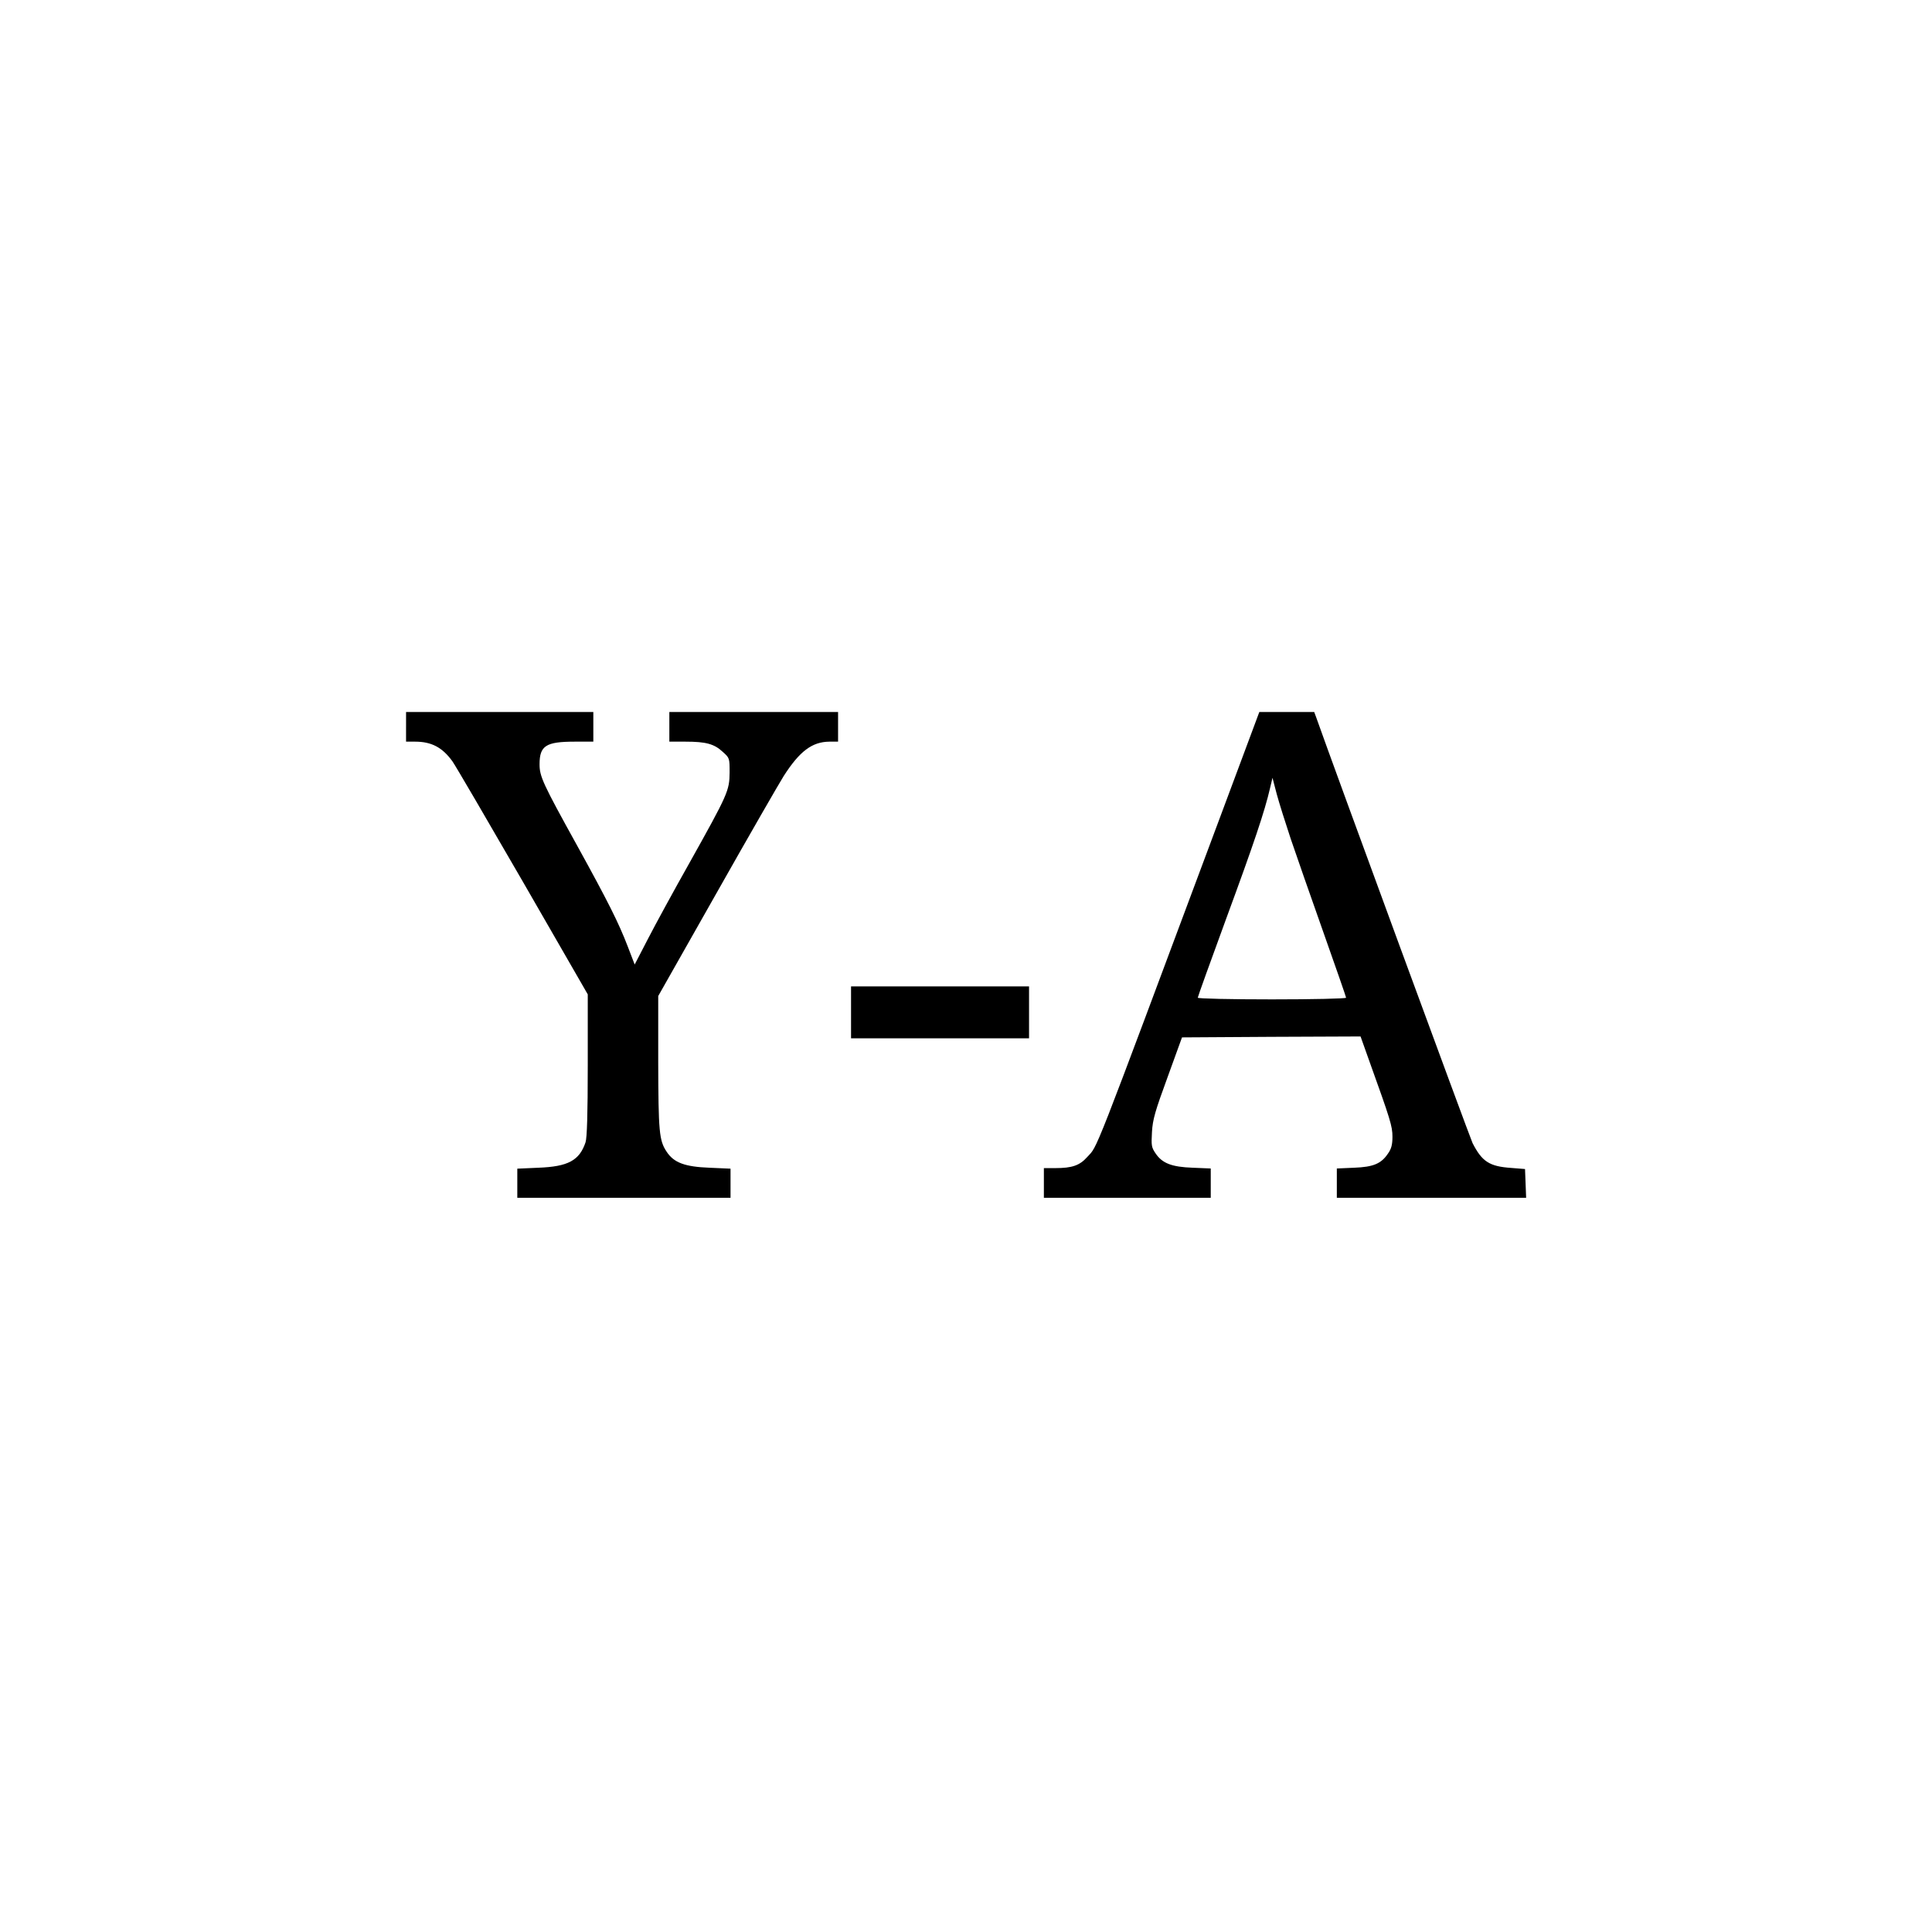 <?xml version="1.0" standalone="no"?>
<!DOCTYPE svg PUBLIC "-//W3C//DTD SVG 20010904//EN"
 "http://www.w3.org/TR/2001/REC-SVG-20010904/DTD/svg10.dtd">
<svg version="1.0" xmlns="http://www.w3.org/2000/svg"
 width="1042pt" height="1042pt" viewBox="0 0 1042 1042"
 preserveAspectRatio="xMidYMid meet">
<g transform="translate(0,1042) scale(0.1,-0.1)"
fill="#000000" stroke="none">
<path d="M2190 6500 l0 -80 49 0 c88 0 147 -31 201 -106 17 -24 188 -317 381
-651 l349 -606 0 -382 c0 -262 -4 -393 -12 -416 -33 -98 -94 -131 -255 -137
l-113 -5 0 -78 0 -79 575 0 575 0 0 79 0 78 -113 5 c-133 5 -193 27 -232 87
-40 60 -44 108 -45 482 l0 357 316 558 c174 308 337 591 361 629 86 134 153
184 246 185 l47 0 0 80 0 80 -455 0 -455 0 0 -80 0 -80 88 0 c109 0 154 -12
200 -55 37 -33 37 -34 37 -112 -1 -97 -8 -114 -216 -486 -84 -149 -185 -334
-224 -410 l-72 -139 -38 99 c-49 127 -104 237 -271 540 -187 338 -204 375
-204 441 0 100 34 122 190 122 l100 0 0 80 0 80 -505 0 -505 0 0 -80z"/>
<path d="M6560 5958 c-681 -1824 -637 -1713 -697 -1779 -40 -45 -82 -59 -170
-59 l-63 0 0 -80 0 -80 450 0 450 0 0 79 0 79 -97 4 c-114 4 -165 24 -201 78
-22 32 -23 43 -19 115 4 68 17 112 84 295 l78 215 481 3 482 2 47 -132 c114
-317 125 -352 125 -409 0 -42 -6 -65 -23 -89 -37 -56 -79 -74 -184 -78 l-93
-4 0 -79 0 -79 510 0 511 0 -3 78 -3 77 -75 6 c-117 8 -157 34 -208 134 -14
29 -750 2031 -844 2298 l-10 27 -148 0 -148 0 -232 -622z m401 -61 c28 -83
107 -309 175 -501 68 -192 124 -353 124 -357 0 -5 -180 -9 -400 -9 -223 0
-400 4 -400 9 0 5 70 199 155 431 147 399 206 574 235 700 l13 55 23 -88 c13
-48 47 -156 75 -240z"/>
<path d="M4590 4960 l0 -140 480 0 480 0 0 140 0 140 -480 0 -480 0 0 -140z"/>
</g>
</svg>
